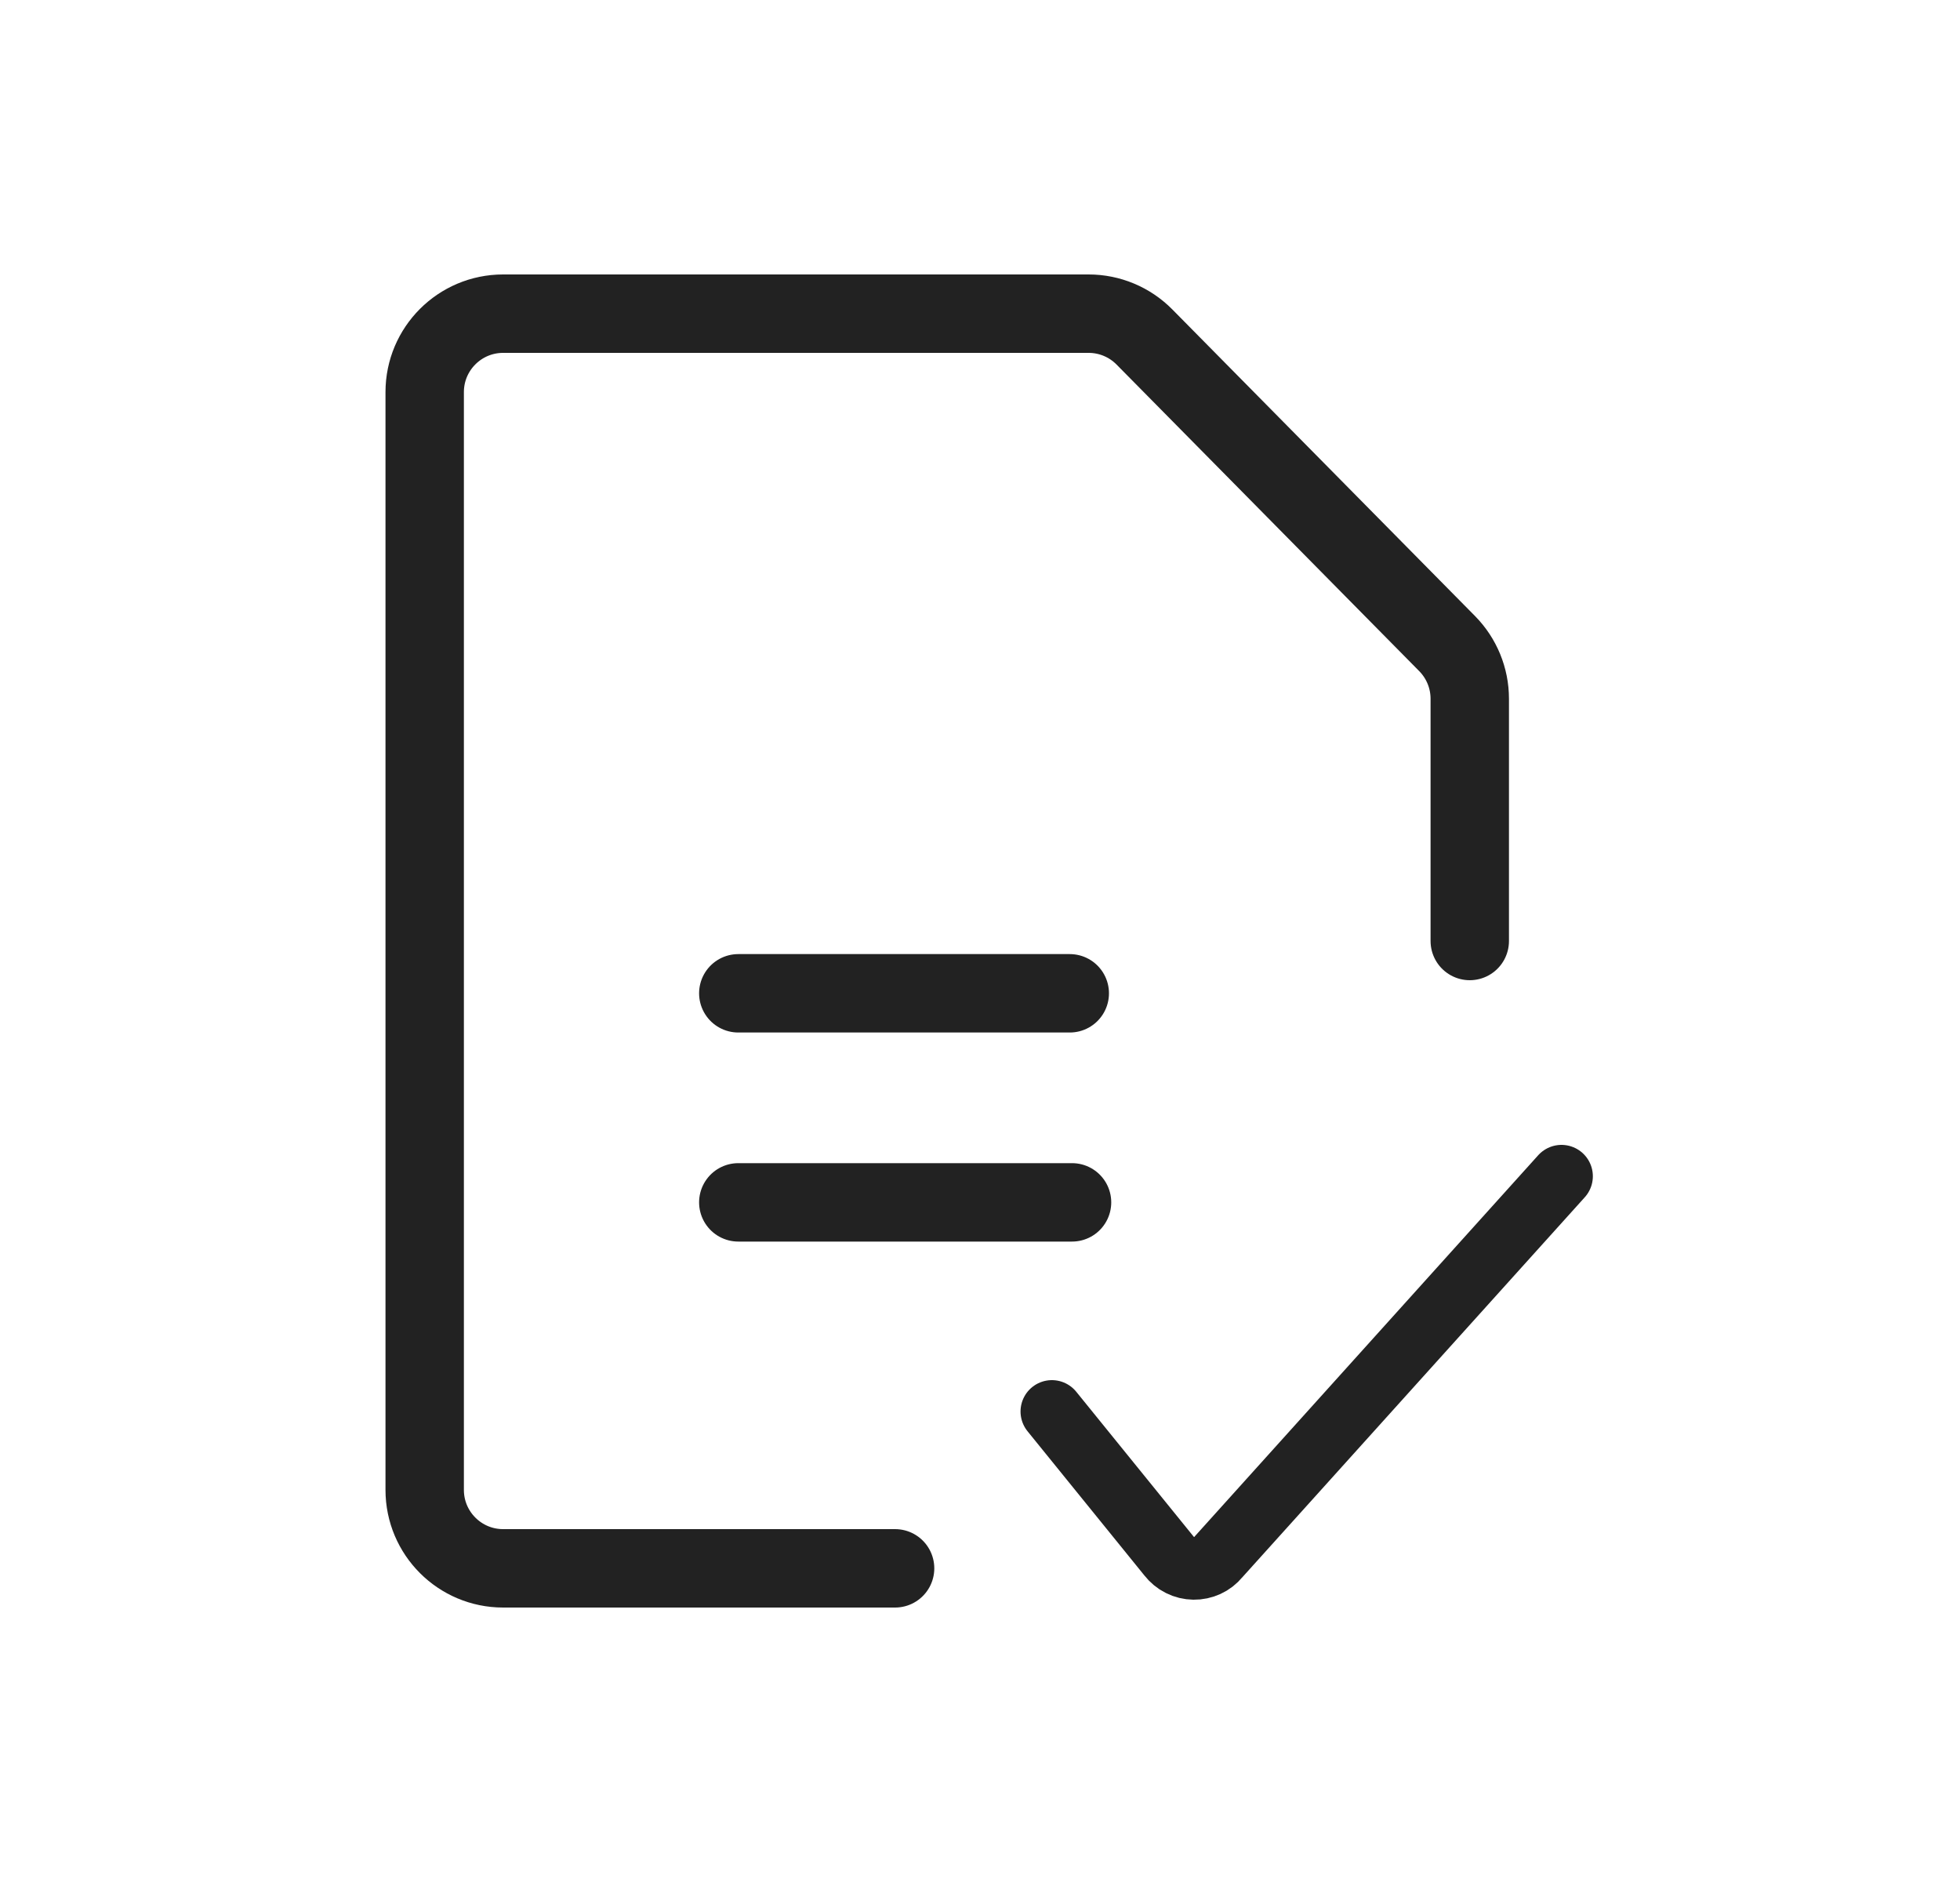 <svg width="25" height="24" viewBox="0 0 25 24" fill="none" xmlns="http://www.w3.org/2000/svg">
<path d="M18.747 12V8.911C18.747 8.647 18.643 8.395 18.459 8.208L14.597 4.297C14.409 4.107 14.153 4 13.886 4H6.417C5.865 4 5.417 4.448 5.417 5V19C5.417 19.552 5.865 20 6.417 20H11.417" stroke="#222222" stroke-linecap="round" stroke-linejoin="round"/>
<path d="M9.417 12.667H13.645" stroke="#222222" stroke-linecap="round" stroke-linejoin="round"/>
<path d="M9.417 15.333H13.674" stroke="#222222" stroke-linecap="round" stroke-linejoin="round"/>
<path d="M13.417 18L14.91 19.842C14.948 19.89 14.995 19.93 15.05 19.957C15.105 19.985 15.165 19.999 15.226 20C15.287 20.001 15.346 19.988 15.401 19.963C15.456 19.938 15.504 19.9 15.542 19.854L19.917 15" stroke="#222222" stroke-width="0.8" stroke-linecap="round" stroke-linejoin="round"/>
</svg>

